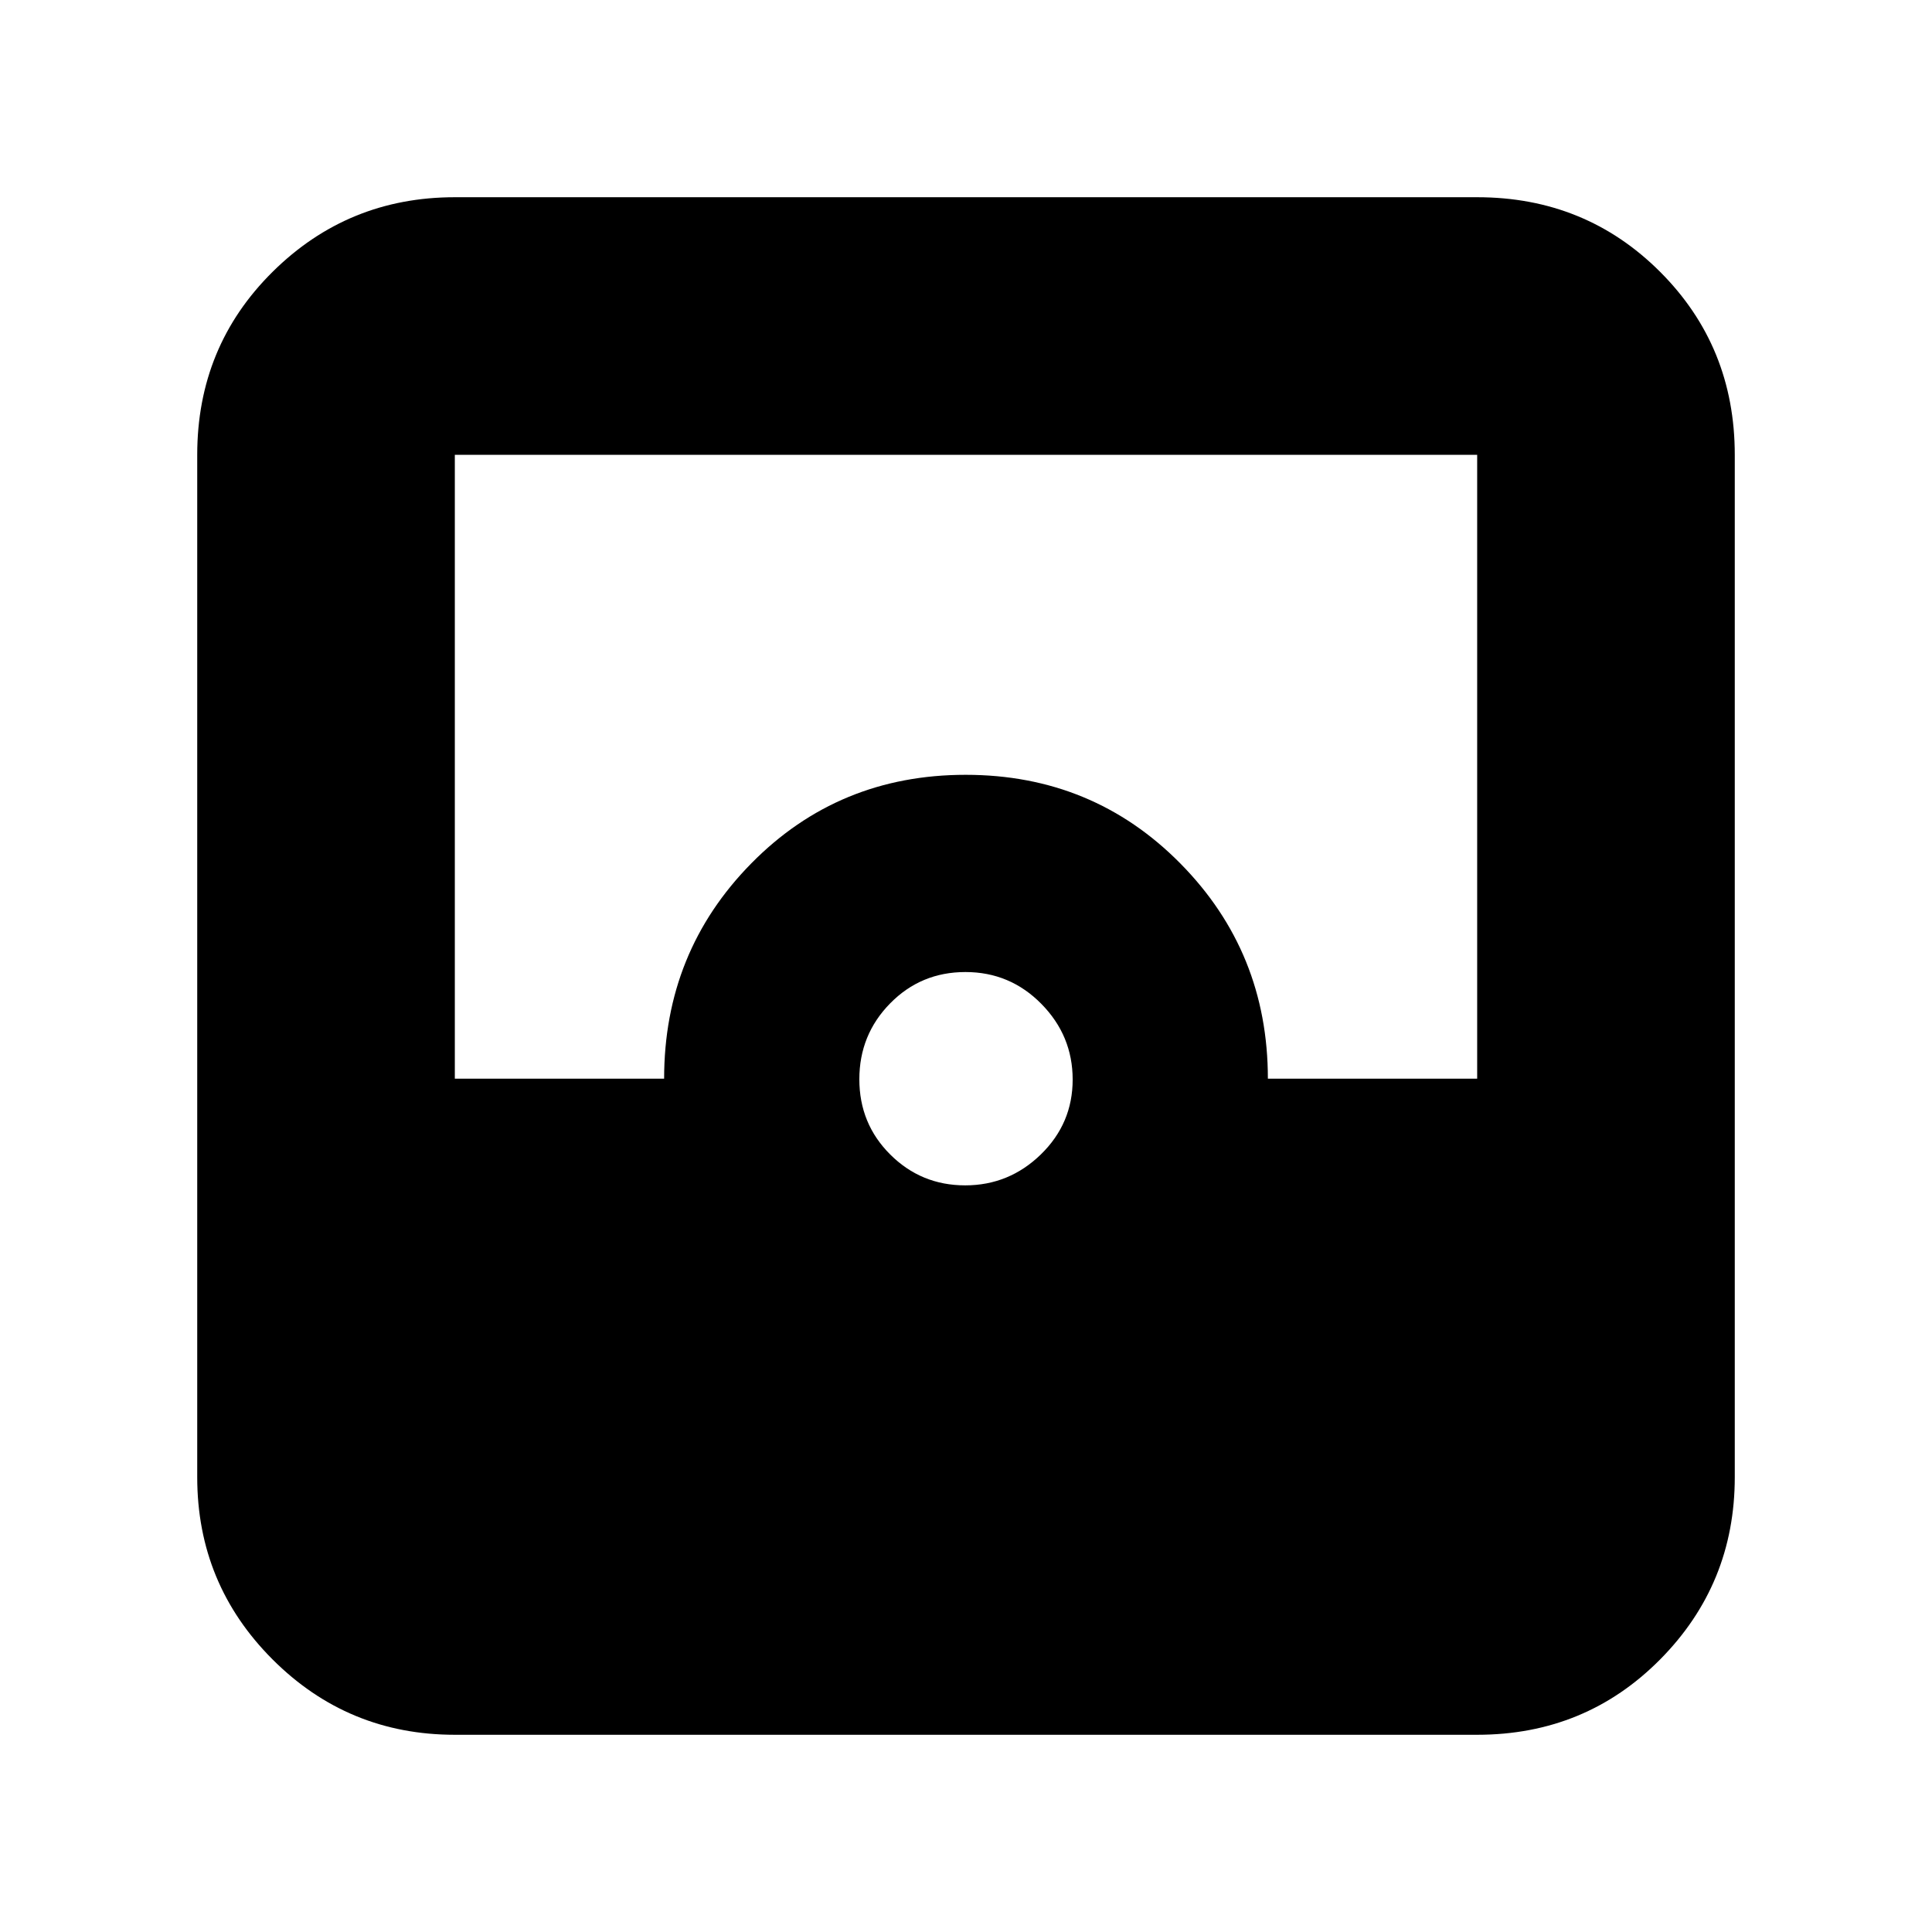 <svg xmlns="http://www.w3.org/2000/svg" height="20" viewBox="0 -960 960 960" width="20"><path d="M226-98q-53.125 0-90.562-37.438Q98-172.875 98-226v-508q0-53.825 37.438-90.912Q172.875-862 226-862h508q53.825 0 90.912 37.088Q862-787.825 862-734v508q0 53.125-37.088 90.562Q787.825-98 734-98H226Zm253.579-273q21.821 0 37.621-15.379t15.8-37.2q0-21.821-15.581-37.621-15.58-15.8-37.7-15.8-22.119 0-37.419 15.581-15.3 15.58-15.3 37.7 0 22.119 15.379 37.419 15.379 15.3 37.2 15.3ZM226-424h104q0-63 43.324-107 43.323-44 106.5-44Q543-575 586.5-530.958 630-486.917 630-424h104v-310H226v310Z"/></svg>